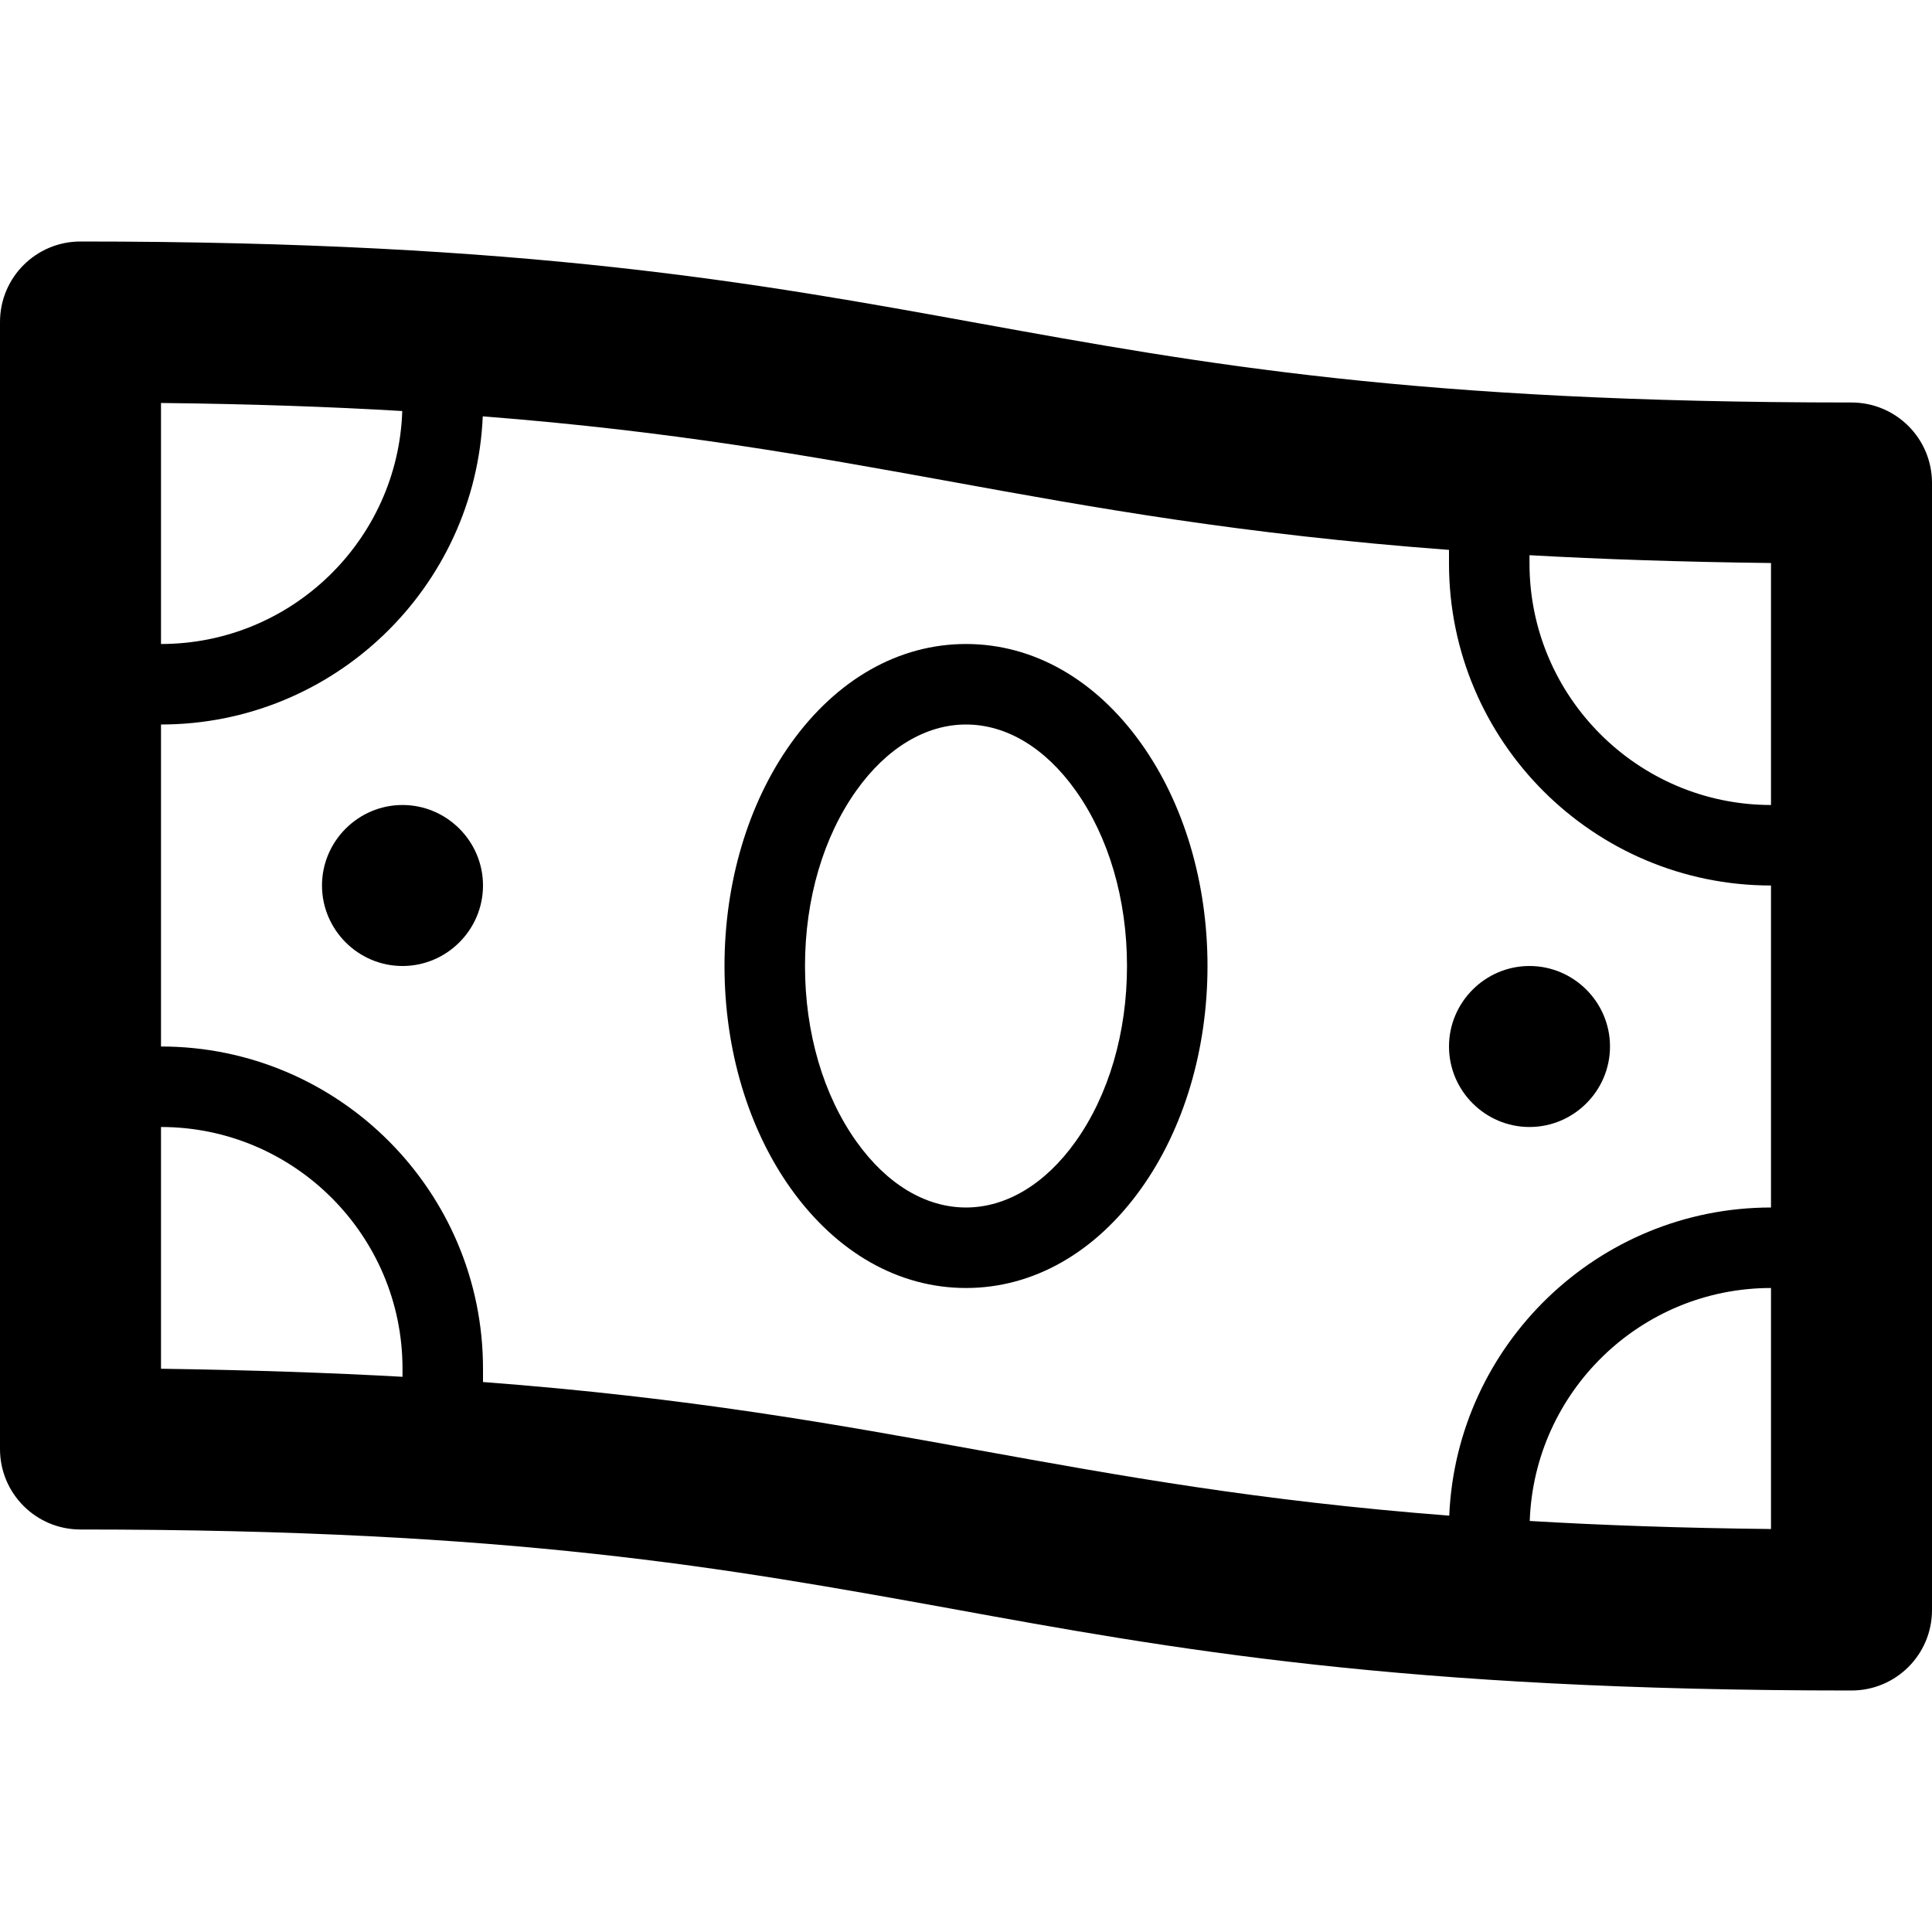 <!-- Generated by IcoMoon.io -->
<svg version="1.1" xmlns="http://www.w3.org/2000/svg" width="24" height="24" viewBox="0 0 24 24">
<path d="M23 5c-5.416 0-8.050-0.478-10.841-0.984-2.75-0.5-5.591-1.016-11.159-1.016-0.553 0-1 0.447-1 1v14c0 0.553 0.447 1 1 1 5.388 0 8.019 0.478 10.803 0.981 2.753 0.503 5.603 1.019 11.197 1.019 0.553 0 1-0.447 1-1v-14c0-0.553-0.447-1-1-1zM22 10c-1.653 0-3-1.347-3-3v-0.103c0.903 0.050 1.894 0.084 3 0.097v3.006zM2 5.006c1.116 0.012 2.103 0.047 2.997 0.1-0.053 1.606-1.378 2.894-2.997 2.894v-2.994zM2 14c1.653 0 3 1.347 3 3v0.103c-0.903-0.050-1.894-0.084-3-0.1v-3.003zM6 17.169v-0.169c0-2.206-1.794-4-4-4v-4c2.147 0 3.906-1.7 3.997-3.828 2.359 0.184 4.053 0.491 5.806 0.809 1.784 0.325 3.612 0.656 6.197 0.85v0.169c0 2.206 1.794 4 4 4v4c-2.147 0-3.906 1.703-3.997 3.828-2.378-0.184-4.081-0.494-5.844-0.813-1.778-0.322-3.594-0.653-6.159-0.847zM22 18.994c-1.113-0.012-2.103-0.047-2.997-0.1 0.056-1.606 1.378-2.894 2.997-2.894v2.994z"></path>
<path d="M12 8c-0.834 0-1.606 0.438-2.175 1.234-0.531 0.744-0.825 1.728-0.825 2.766s0.294 2.022 0.825 2.766c0.569 0.797 1.341 1.234 2.175 1.234s1.606-0.438 2.175-1.234c0.531-0.744 0.825-1.728 0.825-2.766s-0.294-2.022-0.825-2.766c-0.569-0.797-1.341-1.234-2.175-1.234zM13.359 14.184c-0.375 0.525-0.859 0.816-1.359 0.816-0.503 0-0.984-0.291-1.359-0.816-0.413-0.578-0.641-1.353-0.641-2.184s0.228-1.606 0.641-2.184c0.375-0.525 0.859-0.816 1.359-0.816 0.503 0 0.984 0.291 1.359 0.816 0.413 0.578 0.641 1.353 0.641 2.184s-0.228 1.606-0.641 2.184z"></path>
<path d="M19 14c0.55 0 1-0.45 1-1s-0.45-1-1-1-1 0.45-1 1 0.45 1 1 1zM19 13v0c0 0 0 0 0 0z"></path>
<path d="M5 10c-0.55 0-1 0.45-1 1s0.45 1 1 1 1-0.45 1-1-0.45-1-1-1zM5 11c0 0 0 0 0 0v0z"></path>
</svg>
